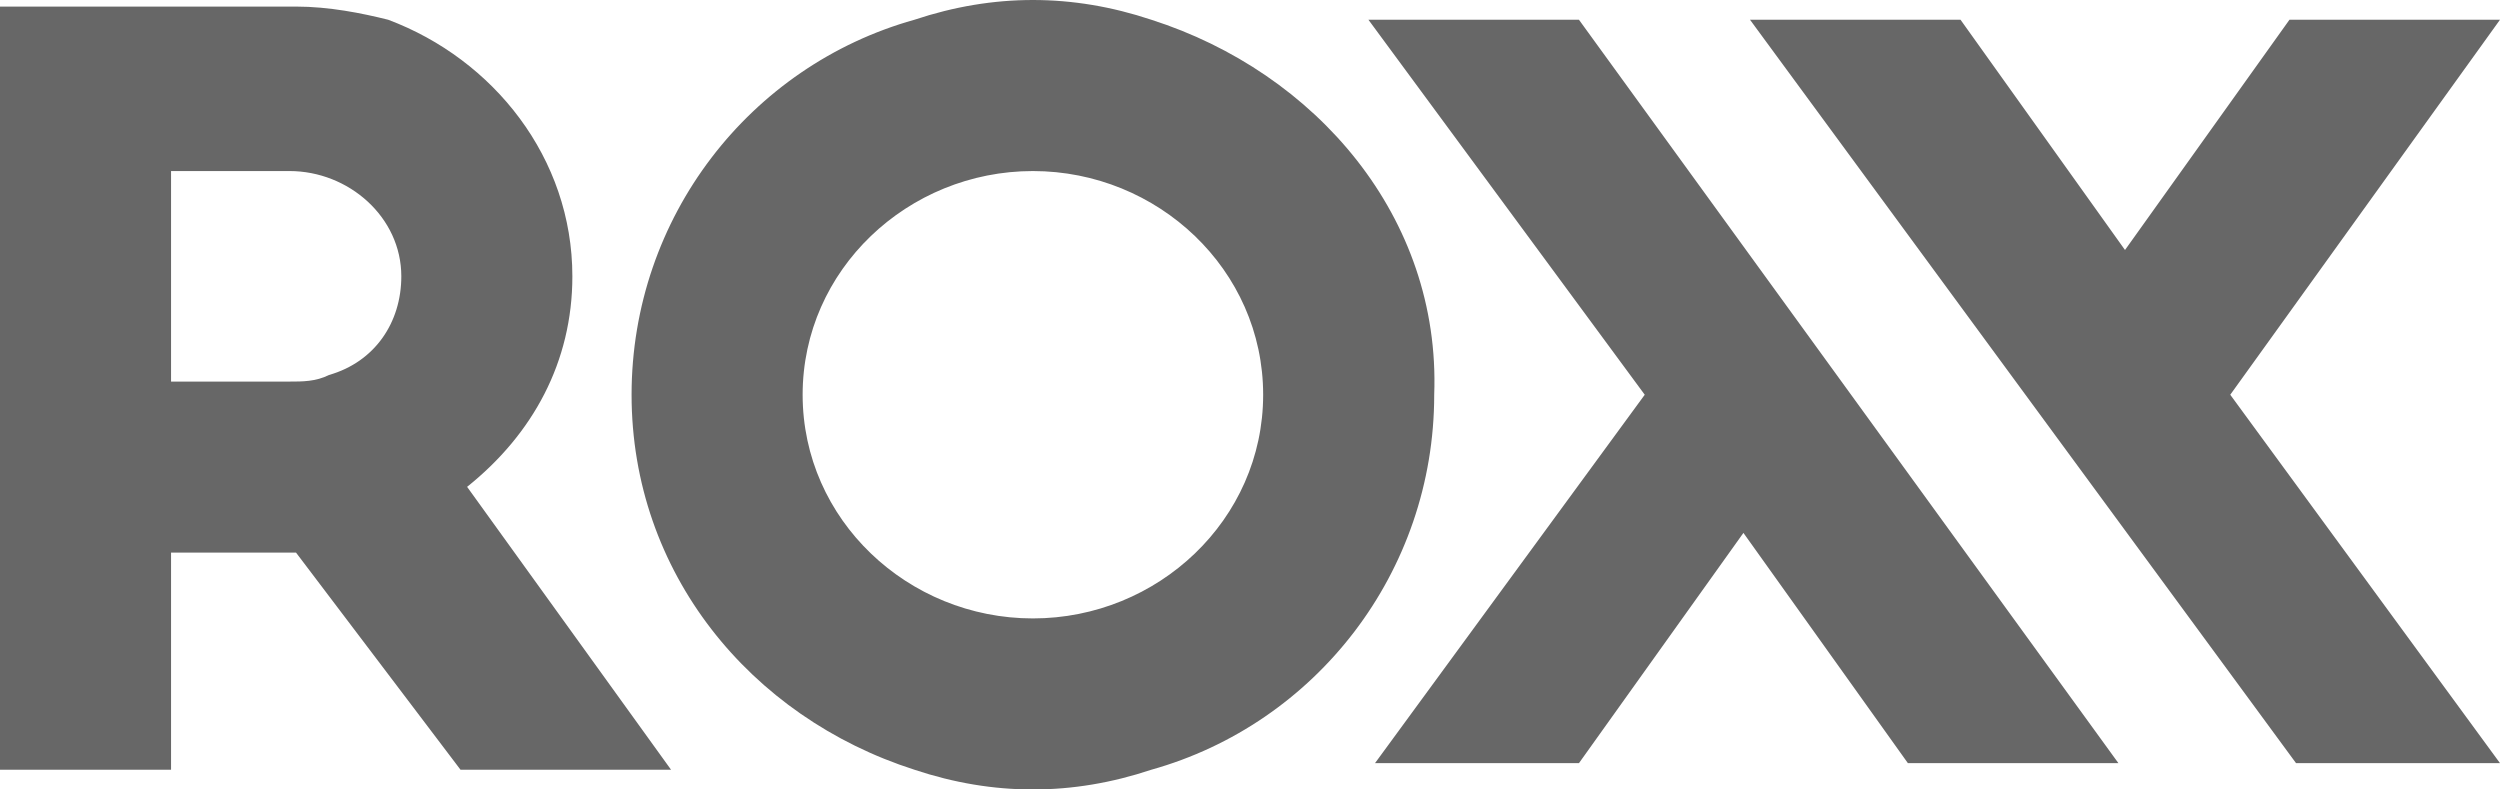 <svg id="Layer_1" xmlns="http://www.w3.org/2000/svg" viewBox="0 0 38 12"><style>.st0{fill:#676767}</style><path class="st0" d="M20.8.3L25 6l-4.1 5.6H24l2.5-3.5 2.5 3.5h3.2L24 .3h-3.2zm14 0l-2.5 3.5L29.8.3h-3.2l8.3 11.3H38L33.9 6 38 .3h-3.2zM8.7 4.2C8.7 2.4 7.5.9 5.9.3 5.5.2 5 .1 4.5.1H0v11.6h2.6V8.4h1.9L7 11.7h3.2L7.1 7.4c1-.8 1.6-1.9 1.6-3.2zM5 5.7c-.2.1-.4.1-.6.1H2.6V2.6h1.8c.9 0 1.7.7 1.7 1.6 0 .7-.4 1.3-1.1 1.5zM17.5.3c-.6-.2-1.2-.3-1.8-.3-.6 0-1.2.1-1.8.3-2.5.7-4.3 3-4.3 5.7s1.8 4.9 4.3 5.7c.6.2 1.2.3 1.8.3.6 0 1.2-.1 1.8-.3 2.5-.7 4.3-3 4.3-5.7.1-2.7-1.8-4.9-4.3-5.7zm-1.8 9.1c-1.9 0-3.5-1.5-3.5-3.4s1.6-3.4 3.5-3.4 3.5 1.5 3.5 3.4-1.6 3.4-3.5 3.4z"/></svg>